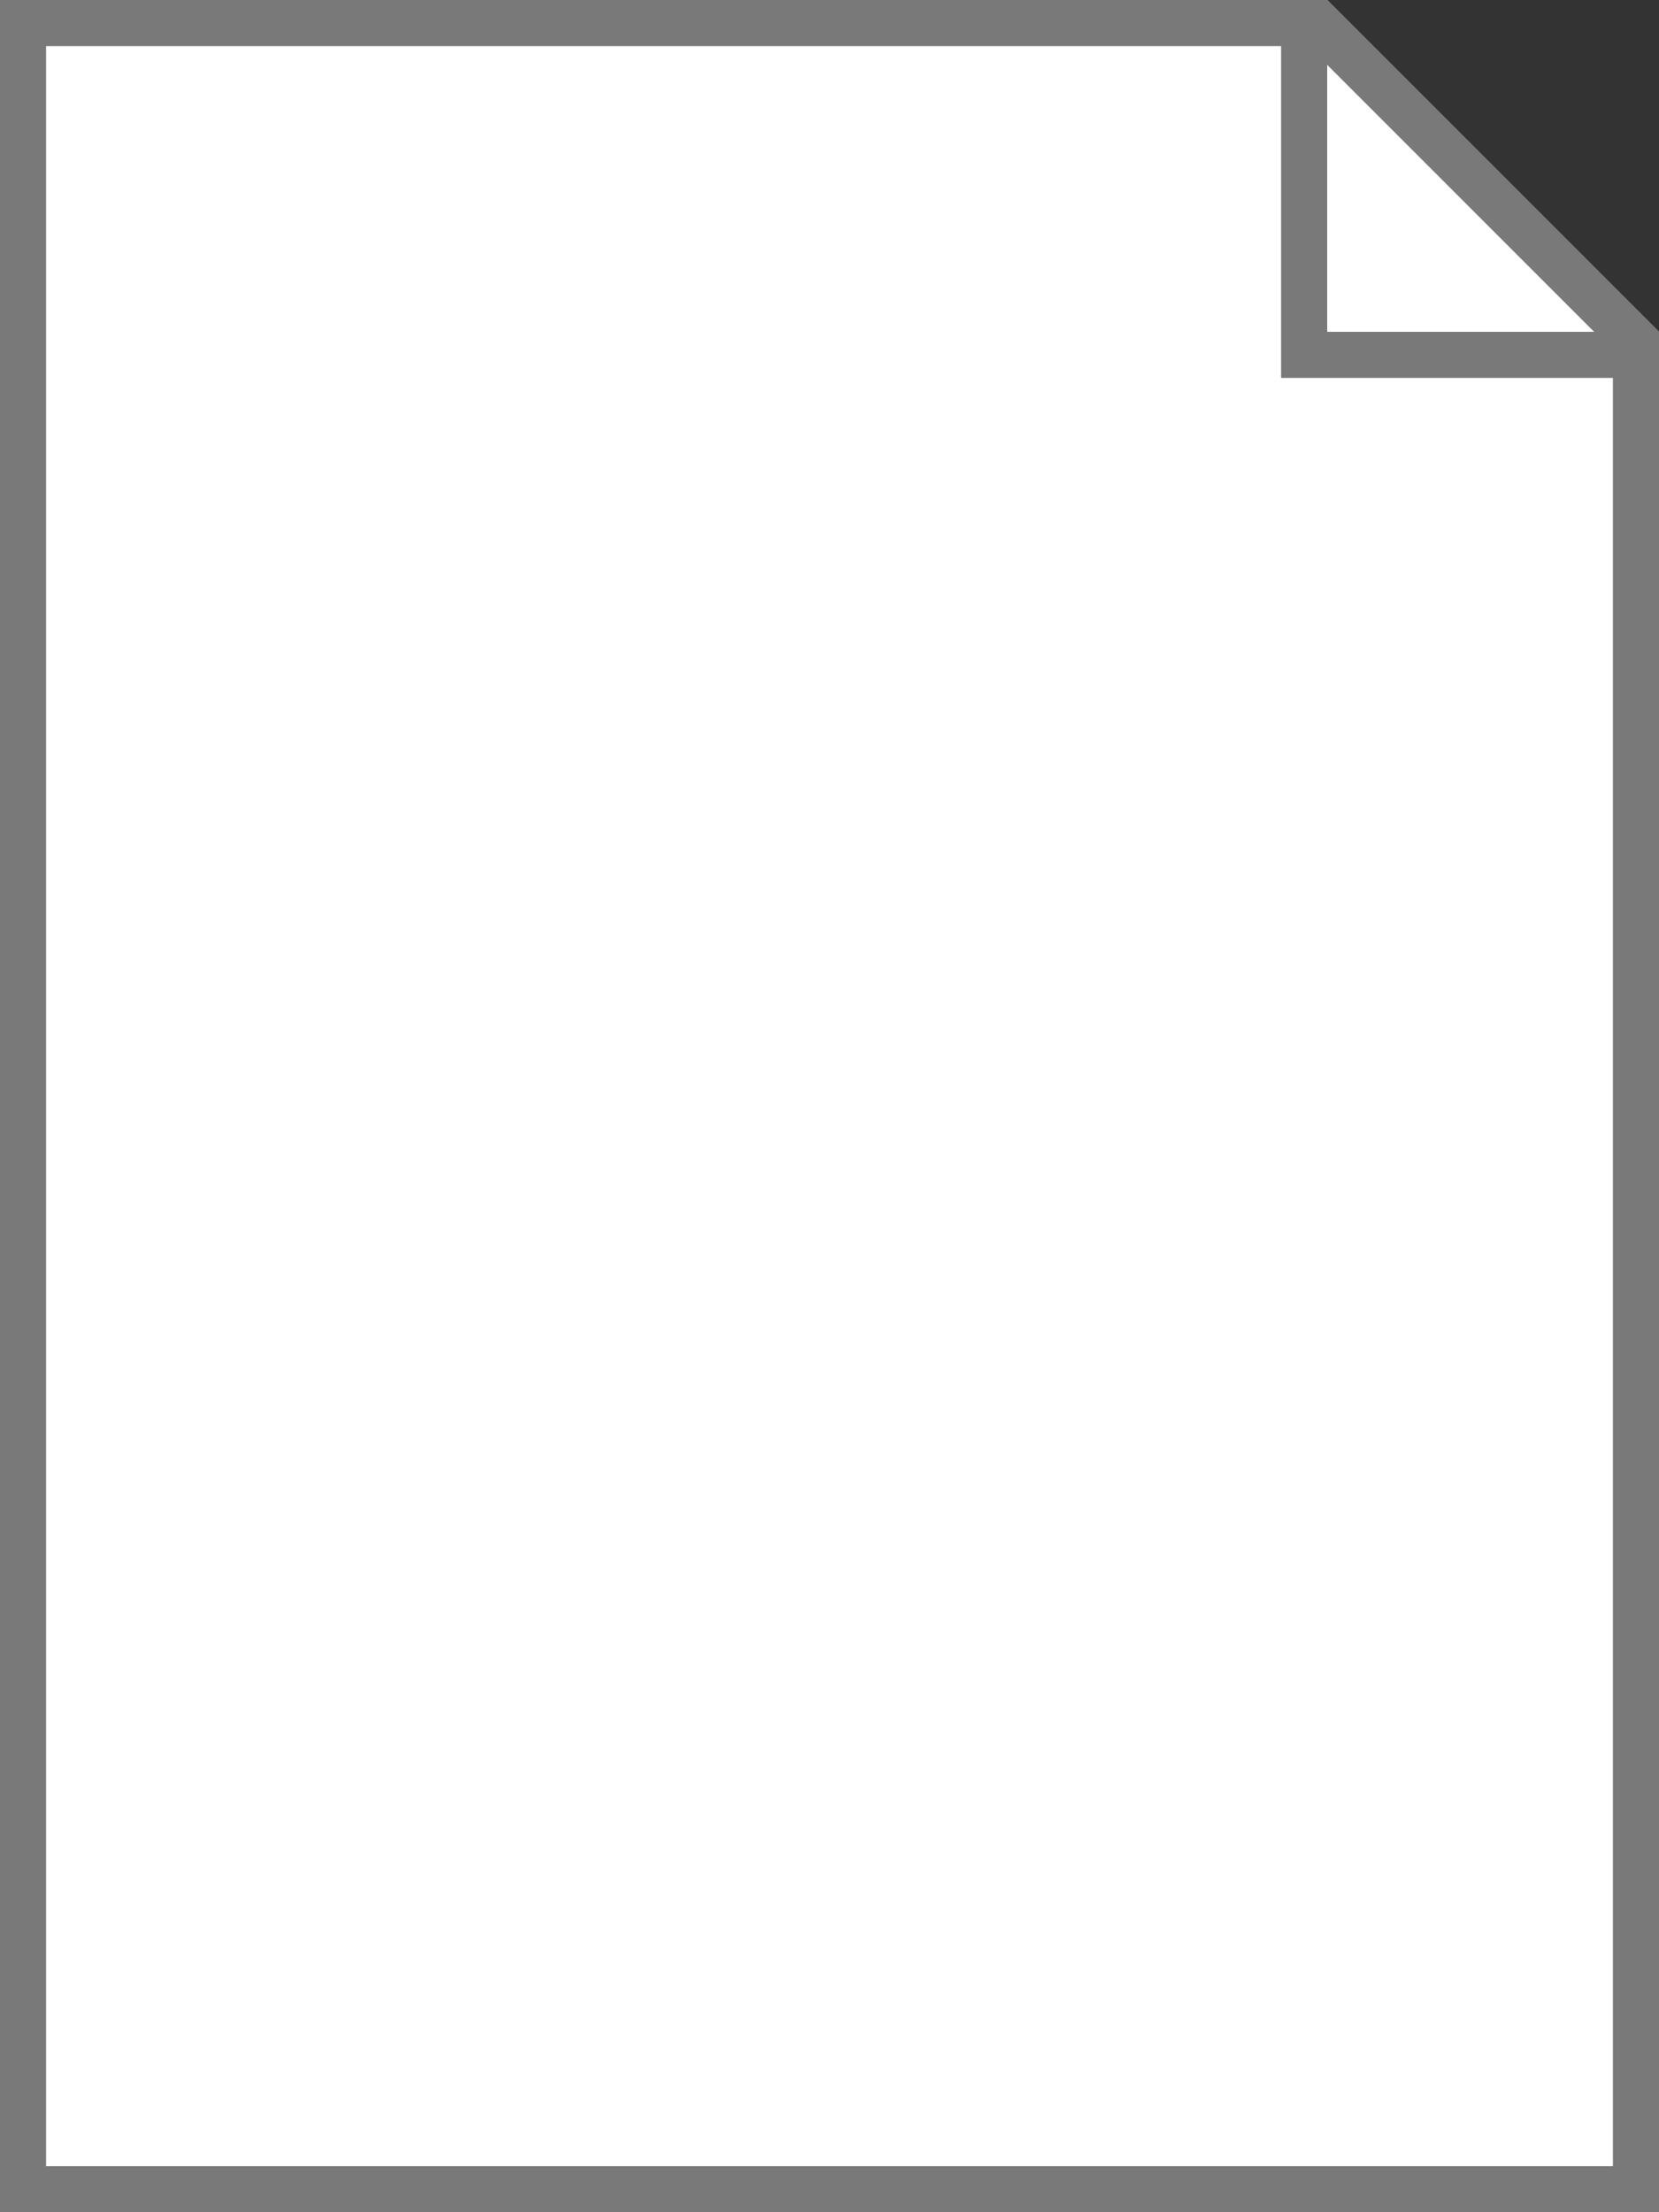 ﻿<?xml version="1.0" encoding="utf-8"?>
<svg version="1.1" xmlns:xlink="http://www.w3.org/1999/xlink" width="36px" height="48px" xmlns="http://www.w3.org/2000/svg">
  <rect width="100%" height="100%" fill="#333333" stroke="none"/>
  <g transform="matrix(1 0 0 1 -63 -570 )">
    <path d="M 98.5 617.5  L 63.5 617.5  L 63.5 570.5  L 91.6 570.5  L 98.5 577.4  L 98.5 617.5  Z " fill-rule="nonzero" fill="#ffffff" stroke="none" />
    <path d="M 63.5 570.5  L 63.5 617.5  L 98.5 617.5  L 98.5 577.4  L 91.6 570.5  L 63.5 570.5  Z " stroke-width="1" stroke="#797979" fill="none" />
    <path d="M 91.3 570  L 91.3 577.7  L 99 577.7  " stroke-width="1" stroke="#797979" fill="none" />
  </g>
</svg>
